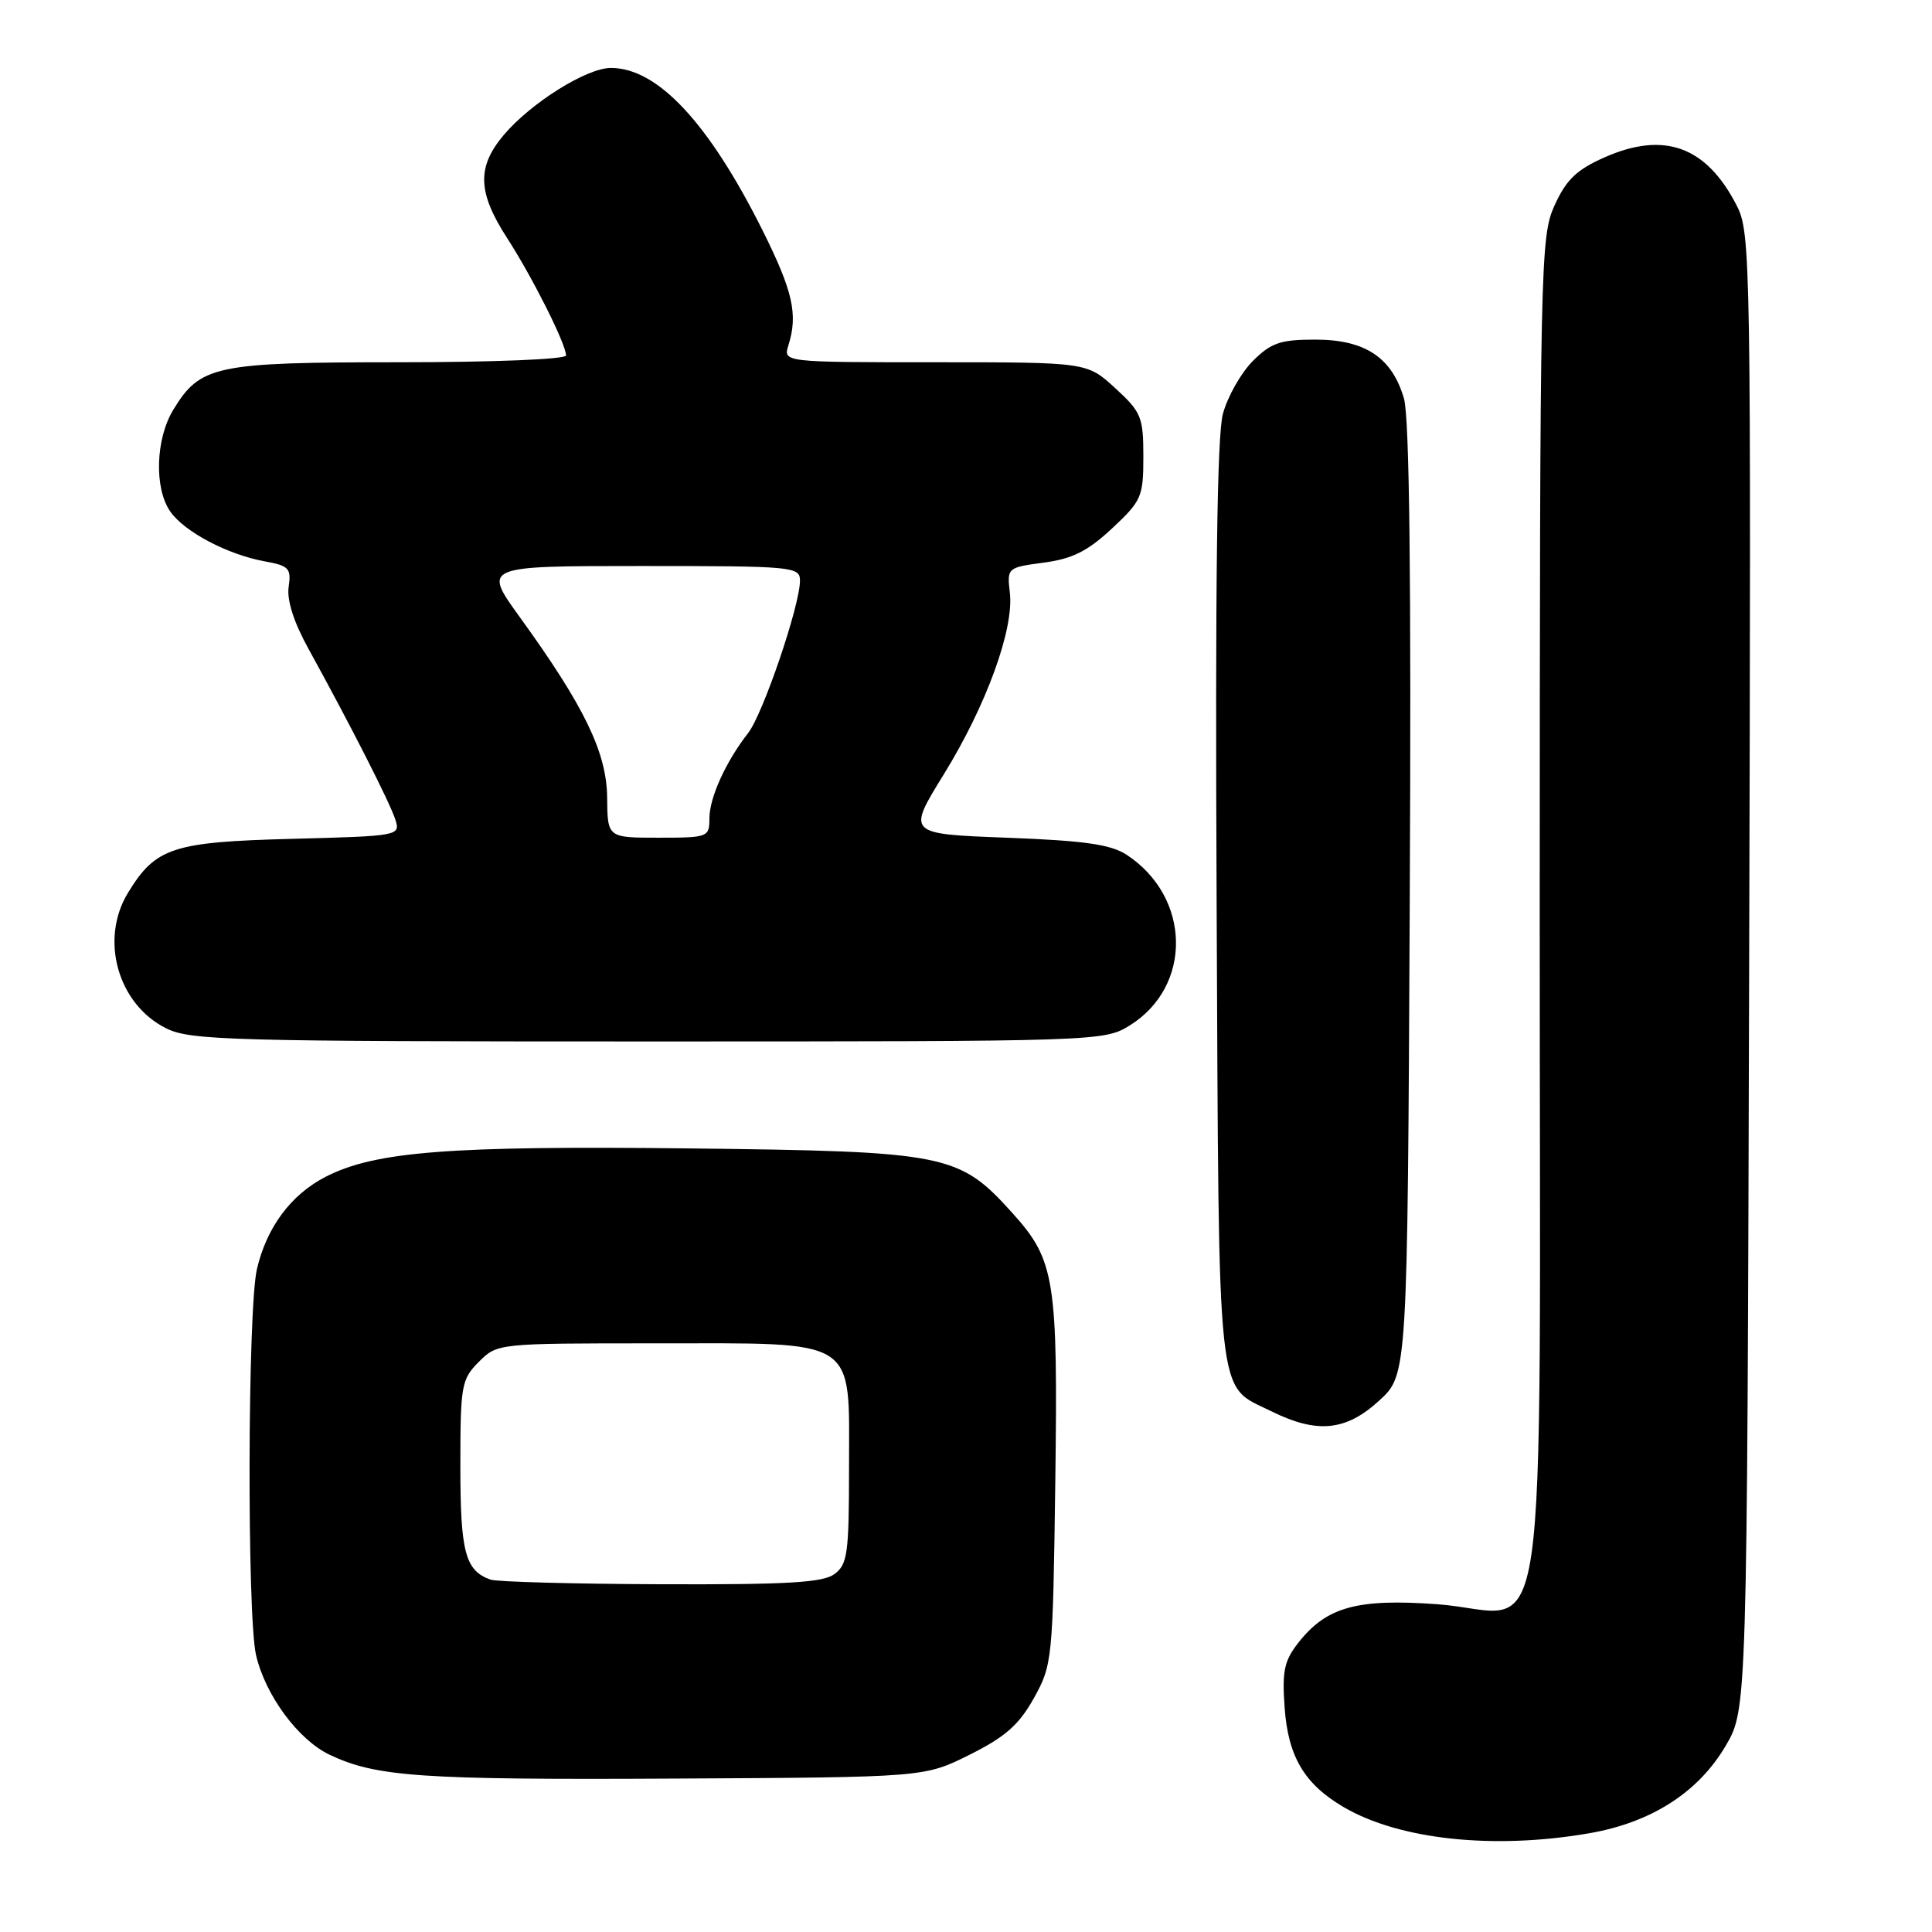 <?xml version="1.0" encoding="UTF-8" standalone="no"?>
<!DOCTYPE svg PUBLIC "-//W3C//DTD SVG 1.1//EN" "http://www.w3.org/Graphics/SVG/1.1/DTD/svg11.dtd" >
<svg xmlns="http://www.w3.org/2000/svg" xmlns:xlink="http://www.w3.org/1999/xlink" version="1.1" viewBox="0 0 256 256">
 <g >
 <path fill="currentColor"
d=" M 210.62 242.91 C 218.83 241.48 225.04 237.49 228.66 231.33 C 231.50 226.50 231.50 226.50 231.77 128.75 C 232.03 34.17 231.98 30.87 230.13 27.25 C 226.12 19.40 220.52 17.35 212.61 20.85 C 208.91 22.49 207.54 23.80 205.99 27.21 C 204.11 31.36 204.04 34.44 204.02 120.25 C 204.00 224.69 205.61 213.69 190.47 212.57 C 179.86 211.80 175.79 212.91 172.07 217.63 C 170.16 220.05 169.87 221.41 170.22 226.26 C 170.68 232.77 172.84 236.40 178.04 239.45 C 185.44 243.78 197.96 245.11 210.62 242.91 Z  M 128.50 232.50 C 133.22 230.14 135.03 228.54 137.00 225.00 C 139.44 220.61 139.51 219.94 139.83 196.50 C 140.19 169.52 139.79 167.00 134.19 160.78 C 127.07 152.87 125.56 152.57 91.32 152.17 C 59.54 151.81 49.71 152.57 43.17 155.92 C 38.56 158.28 35.33 162.62 34.04 168.18 C 32.81 173.53 32.72 214.10 33.93 219.32 C 35.17 224.65 39.53 230.55 43.69 232.52 C 49.85 235.44 55.74 235.85 89.50 235.67 C 122.50 235.50 122.50 235.50 128.50 232.50 Z  M 182.76 185.58 C 186.50 182.15 186.50 182.15 186.80 119.33 C 187.01 76.59 186.76 55.32 186.03 52.80 C 184.45 47.37 180.88 45.00 174.29 45.00 C 169.64 45.00 168.43 45.42 166.00 47.84 C 164.44 49.41 162.66 52.55 162.04 54.84 C 161.26 57.74 161.01 77.27 161.21 119.74 C 161.53 187.33 161.10 183.35 168.50 187.02 C 174.53 190.00 178.36 189.62 182.76 185.58 Z  M 149.66 135.90 C 158.04 130.72 157.84 118.87 149.28 113.26 C 147.18 111.89 143.71 111.39 133.38 111.00 C 120.18 110.50 120.18 110.50 125.06 102.60 C 130.69 93.48 134.38 83.35 133.81 78.54 C 133.43 75.23 133.47 75.20 138.30 74.55 C 142.09 74.05 144.11 73.04 147.34 70.03 C 151.27 66.36 151.50 65.83 151.50 60.49 C 151.50 55.25 151.23 54.60 147.76 51.42 C 144.03 48.00 144.03 48.00 123.90 48.00 C 103.77 48.00 103.77 48.00 104.47 45.75 C 105.76 41.65 105.06 38.58 101.03 30.50 C 93.91 16.27 87.14 9.01 80.95 9.00 C 77.73 9.00 70.32 13.65 66.73 17.91 C 63.17 22.14 63.28 25.50 67.20 31.55 C 70.58 36.79 75.00 45.59 75.00 47.10 C 75.00 47.61 65.36 48.00 52.95 48.00 C 28.50 48.00 26.55 48.41 22.96 54.30 C 20.61 58.16 20.41 64.72 22.57 67.79 C 24.45 70.48 30.17 73.49 35.07 74.38 C 38.28 74.96 38.61 75.30 38.25 77.76 C 37.99 79.52 38.93 82.46 40.89 86.00 C 46.41 96.01 51.73 106.47 52.40 108.64 C 53.05 110.74 52.84 110.78 38.72 111.15 C 22.87 111.56 20.62 112.30 16.96 118.30 C 13.19 124.48 15.60 133.05 22.00 136.25 C 25.22 137.86 30.40 138.00 85.88 138.00 C 145.45 138.00 146.31 137.97 149.66 135.90 Z  M 65.00 209.31 C 61.64 208.11 61.00 205.69 61.00 194.26 C 61.00 183.54 61.14 182.77 63.45 180.45 C 65.90 178.00 65.95 178.00 86.84 178.00 C 113.99 178.00 112.50 177.04 112.50 194.49 C 112.50 205.88 112.30 207.30 110.56 208.58 C 109.02 209.71 104.27 209.98 87.56 209.92 C 75.98 209.88 65.83 209.60 65.00 209.31 Z  M 80.45 105.69 C 80.40 99.72 77.43 93.59 68.86 81.75 C 63.98 75.00 63.98 75.00 84.99 75.00 C 105.15 75.00 106.00 75.08 106.00 76.95 C 106.00 80.22 101.11 94.58 99.14 97.12 C 96.16 100.94 94.00 105.70 94.00 108.45 C 94.00 110.93 93.82 111.00 87.25 111.00 C 80.50 111.00 80.50 111.00 80.45 105.69 Z "/>
</g>
</svg>